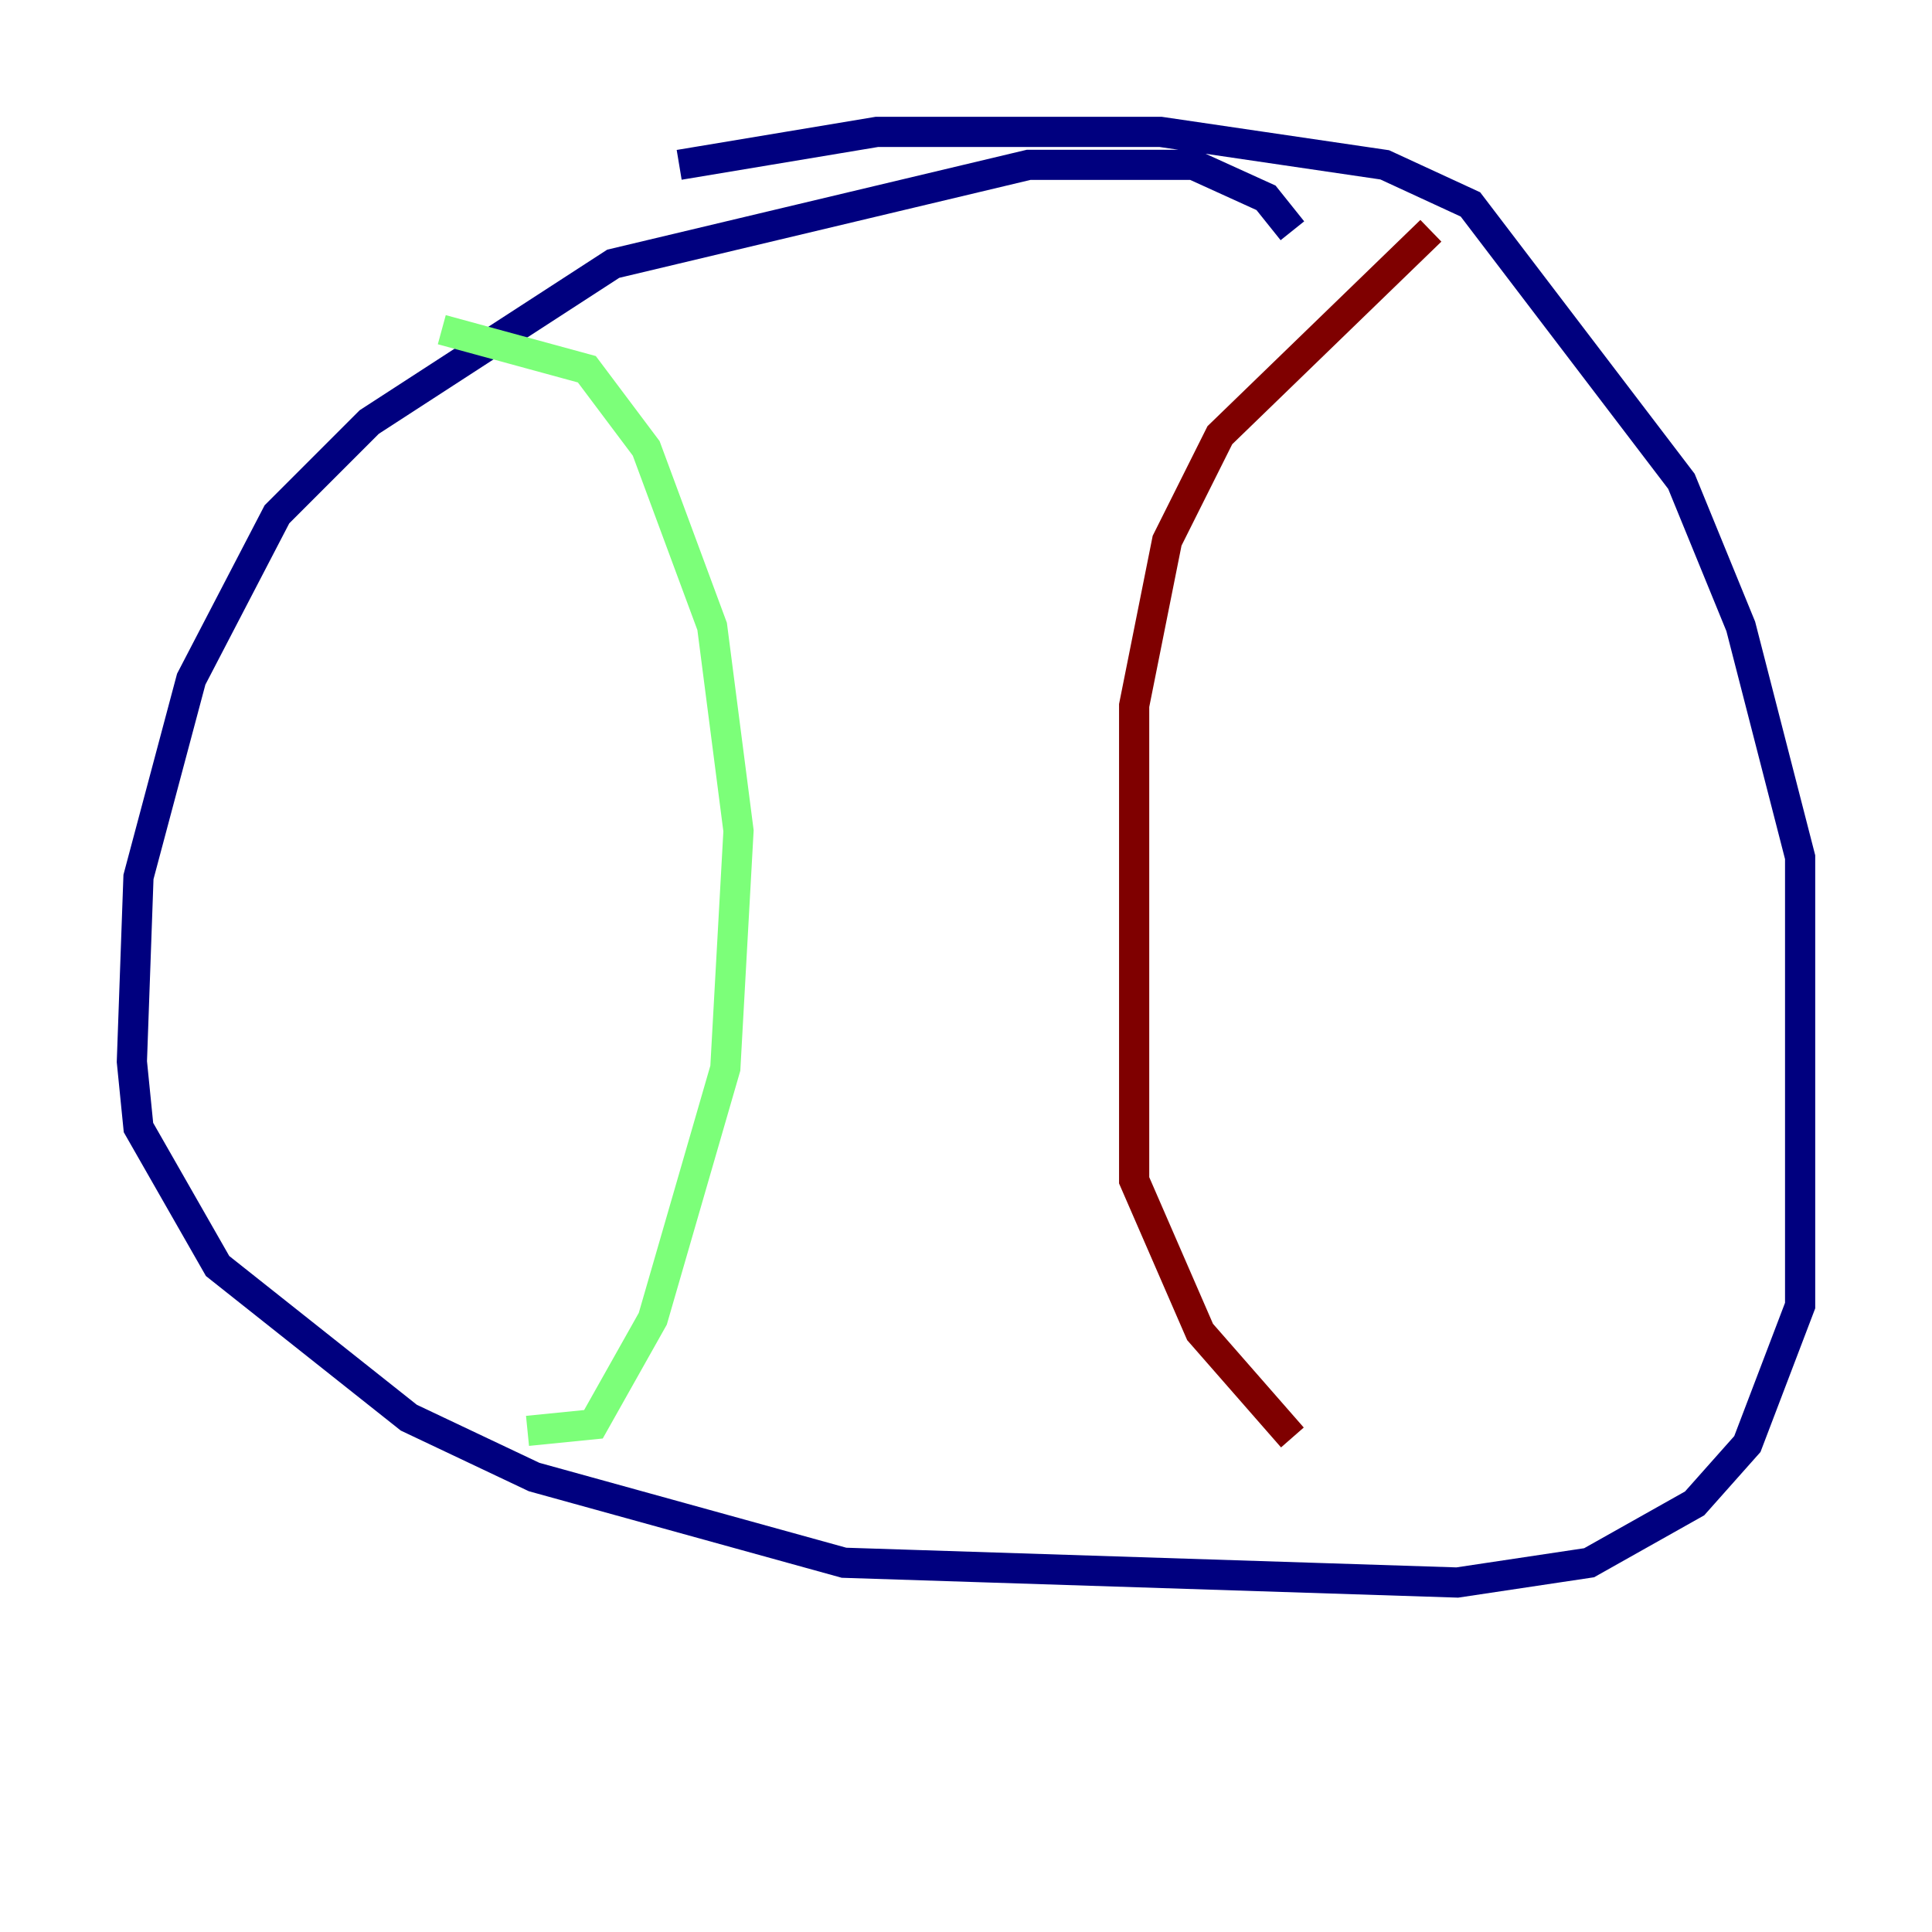 <?xml version="1.0" encoding="utf-8" ?>
<svg baseProfile="tiny" height="128" version="1.2" viewBox="0,0,128,128" width="128" xmlns="http://www.w3.org/2000/svg" xmlns:ev="http://www.w3.org/2001/xml-events" xmlns:xlink="http://www.w3.org/1999/xlink"><defs /><polyline fill="none" points="85.625,15.29 83.877,13.106 79.072,10.921 68.15,10.921 40.628,17.474 24.464,27.959 18.348,34.075 12.669,44.997 9.174,58.102 8.737,70.335 9.174,74.703 14.416,83.877 27.085,93.925 35.386,97.857 55.918,103.536 96.546,104.846 105.283,103.536 112.273,99.604 115.768,95.672 119.263,86.498 119.263,56.792 115.331,41.502 111.399,31.891 97.42,13.543 91.741,10.921 76.887,8.737 58.102,8.737 44.997,10.921" stroke="#00007f" stroke-width="2" /><polyline fill="none" points="29.27,21.843 38.88,24.464 42.812,29.706 47.181,41.502 48.928,55.044 48.055,70.771 43.249,87.372 39.317,94.362 34.949,94.799" stroke="#7cff79" stroke-width="2" /><polyline fill="none" points="94.799,15.29 80.819,28.833 77.324,35.822 75.14,46.744 75.14,78.198 79.508,88.246 85.625,95.236" stroke="#7f0000" stroke-width="2" /></svg>
